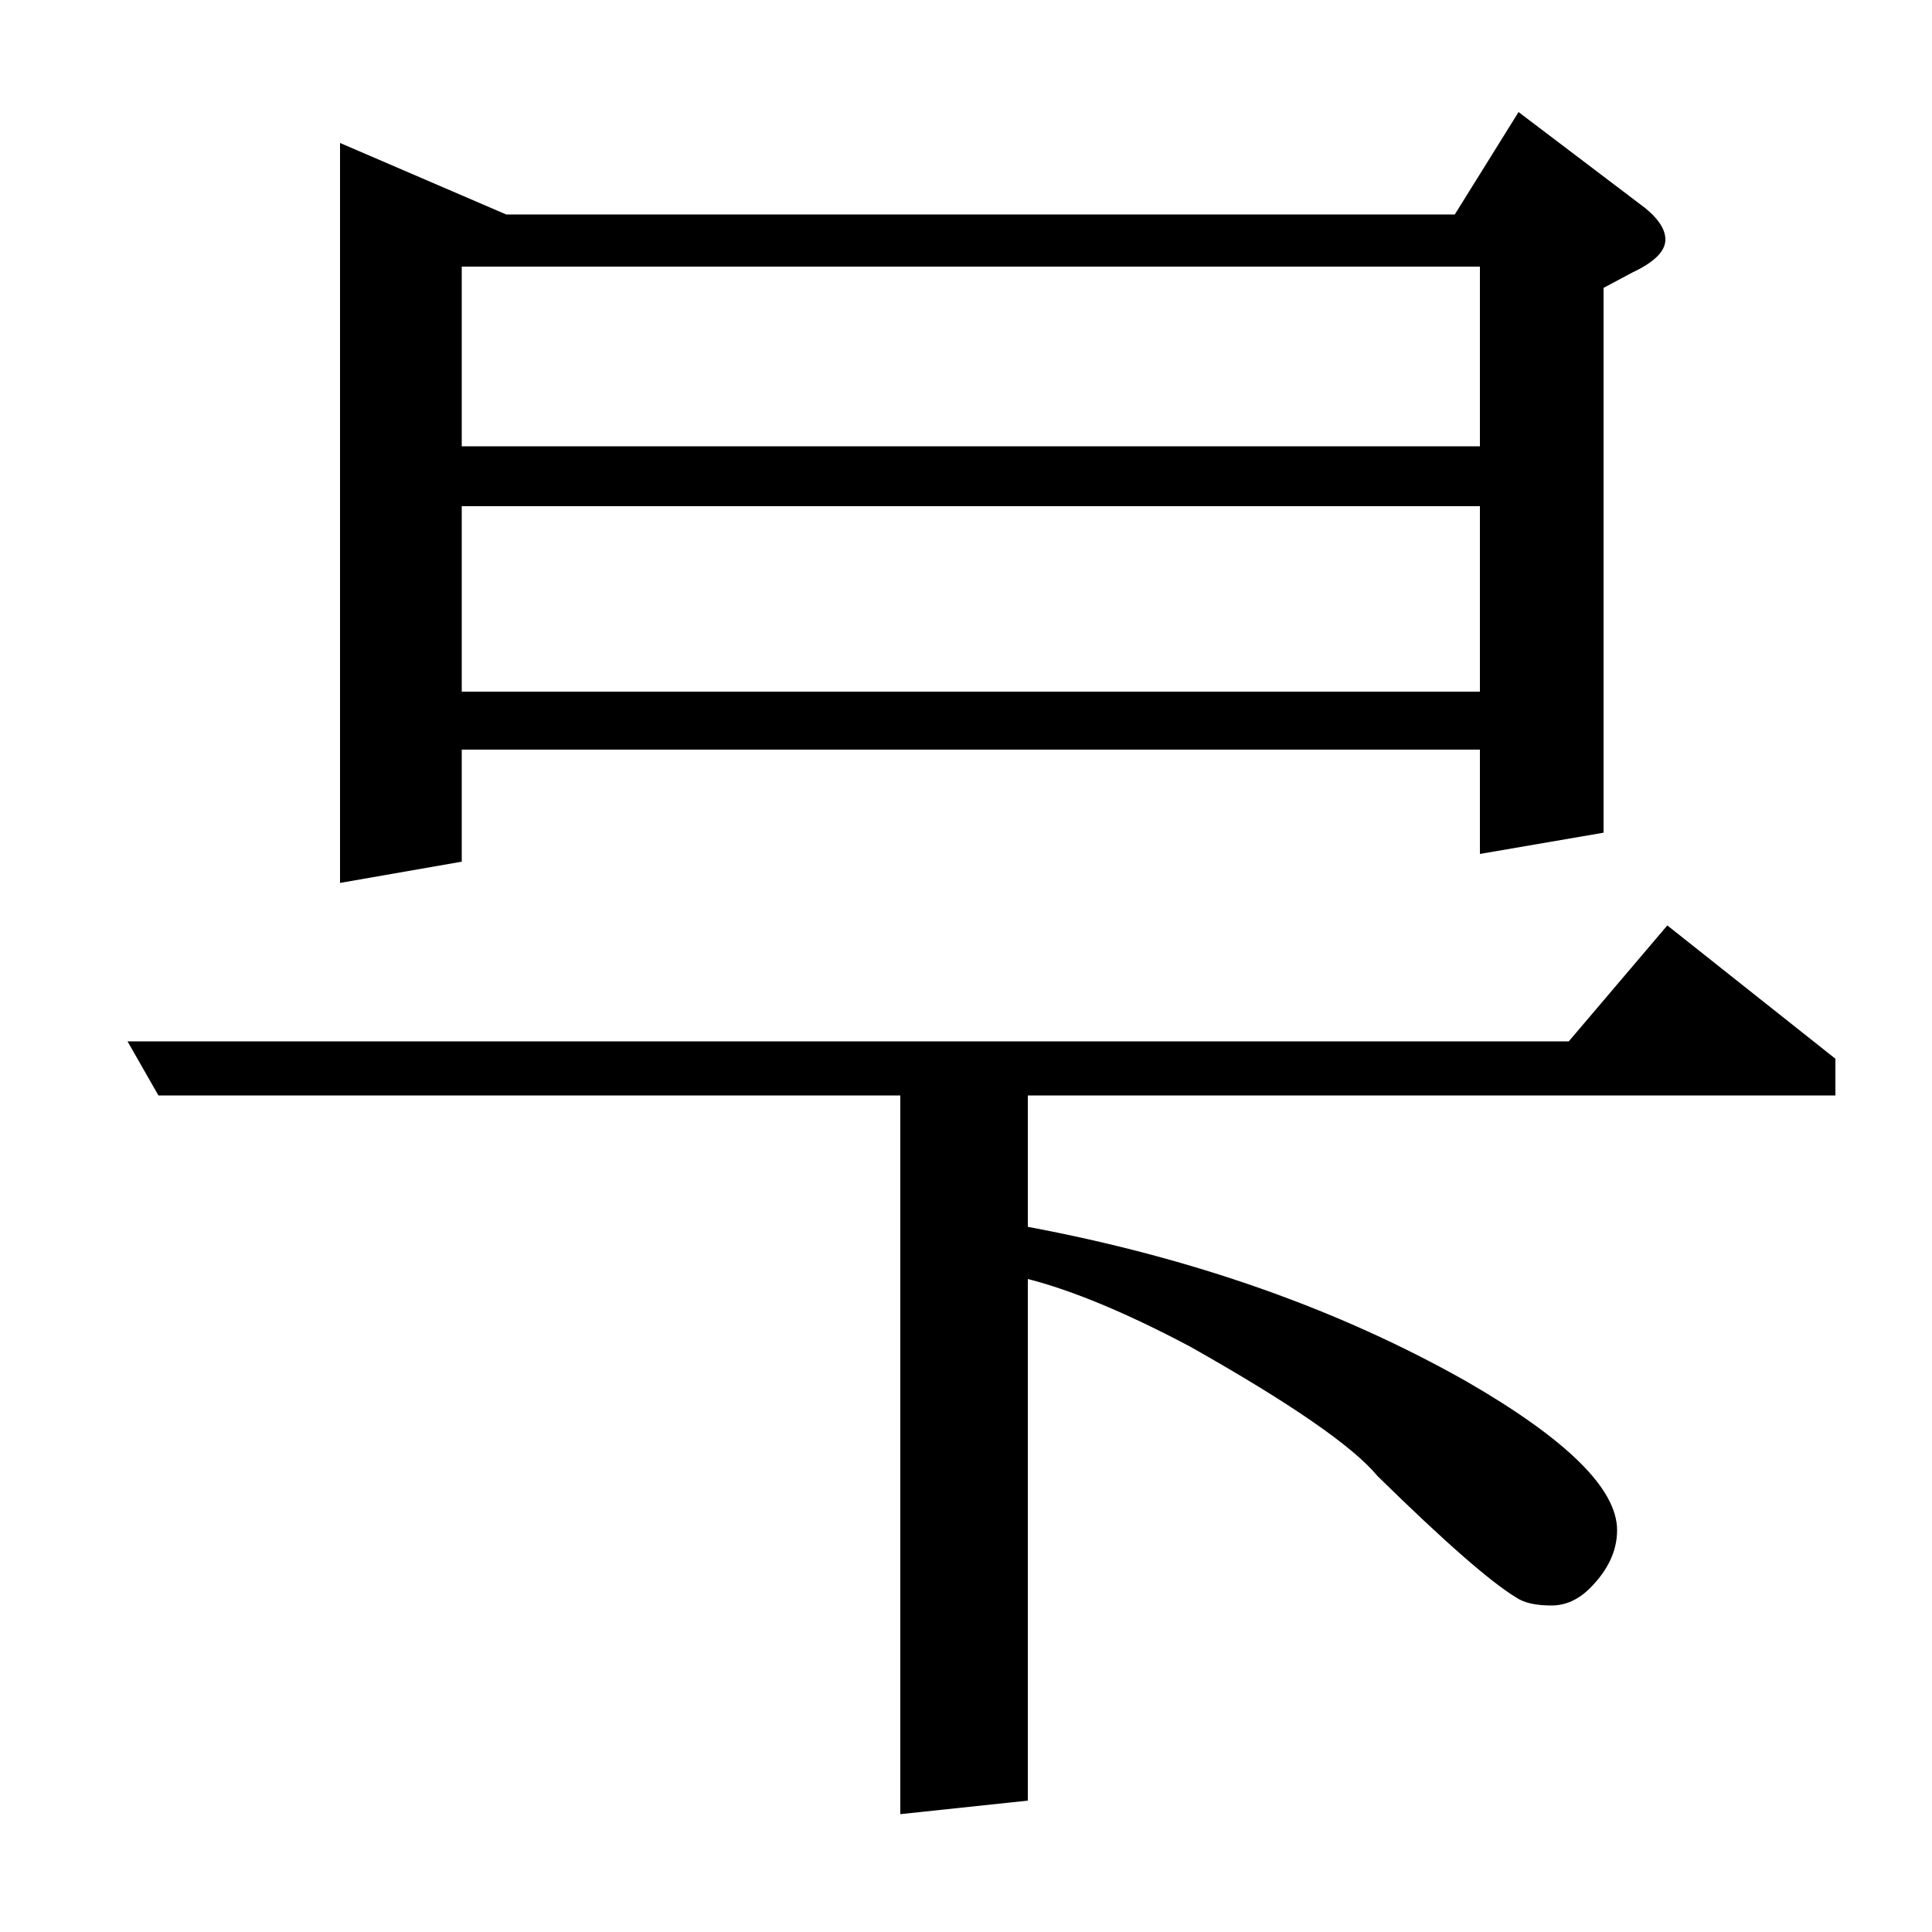 <?xml version="1.0" standalone="no"?>
<!DOCTYPE svg PUBLIC "-//W3C//DTD SVG 1.1//EN" "http://www.w3.org/Graphics/SVG/1.1/DTD/svg11.dtd" >
<svg xmlns="http://www.w3.org/2000/svg" xmlns:xlink="http://www.w3.org/1999/xlink" version="1.1" viewBox="0 -120 1000 1000">
  <g transform="matrix(1 0 0 -1 0 880)">
   <path fill="currentColor"
d="M66 461h746l51 60l87 -69v-19h-418v-68q128 -24 227 -80q78 -45 78 -77q0 -16 -14 -30q-9 -9 -20 -9q-12 0 -18 4q-20 12 -72 63q-19 23 -97 67q-49 26 -84 35v-270l-66 -7v372h-384zM176 543v383l86 -37h491l33 53l62 -47q14 -10 14 -19t-17 -17l-15 -8v-282l-64 -11v54
h-527v-58zM239 738v-96h527v96h-527zM239 862v-93h527v93h-527z" />
  </g>

</svg>
